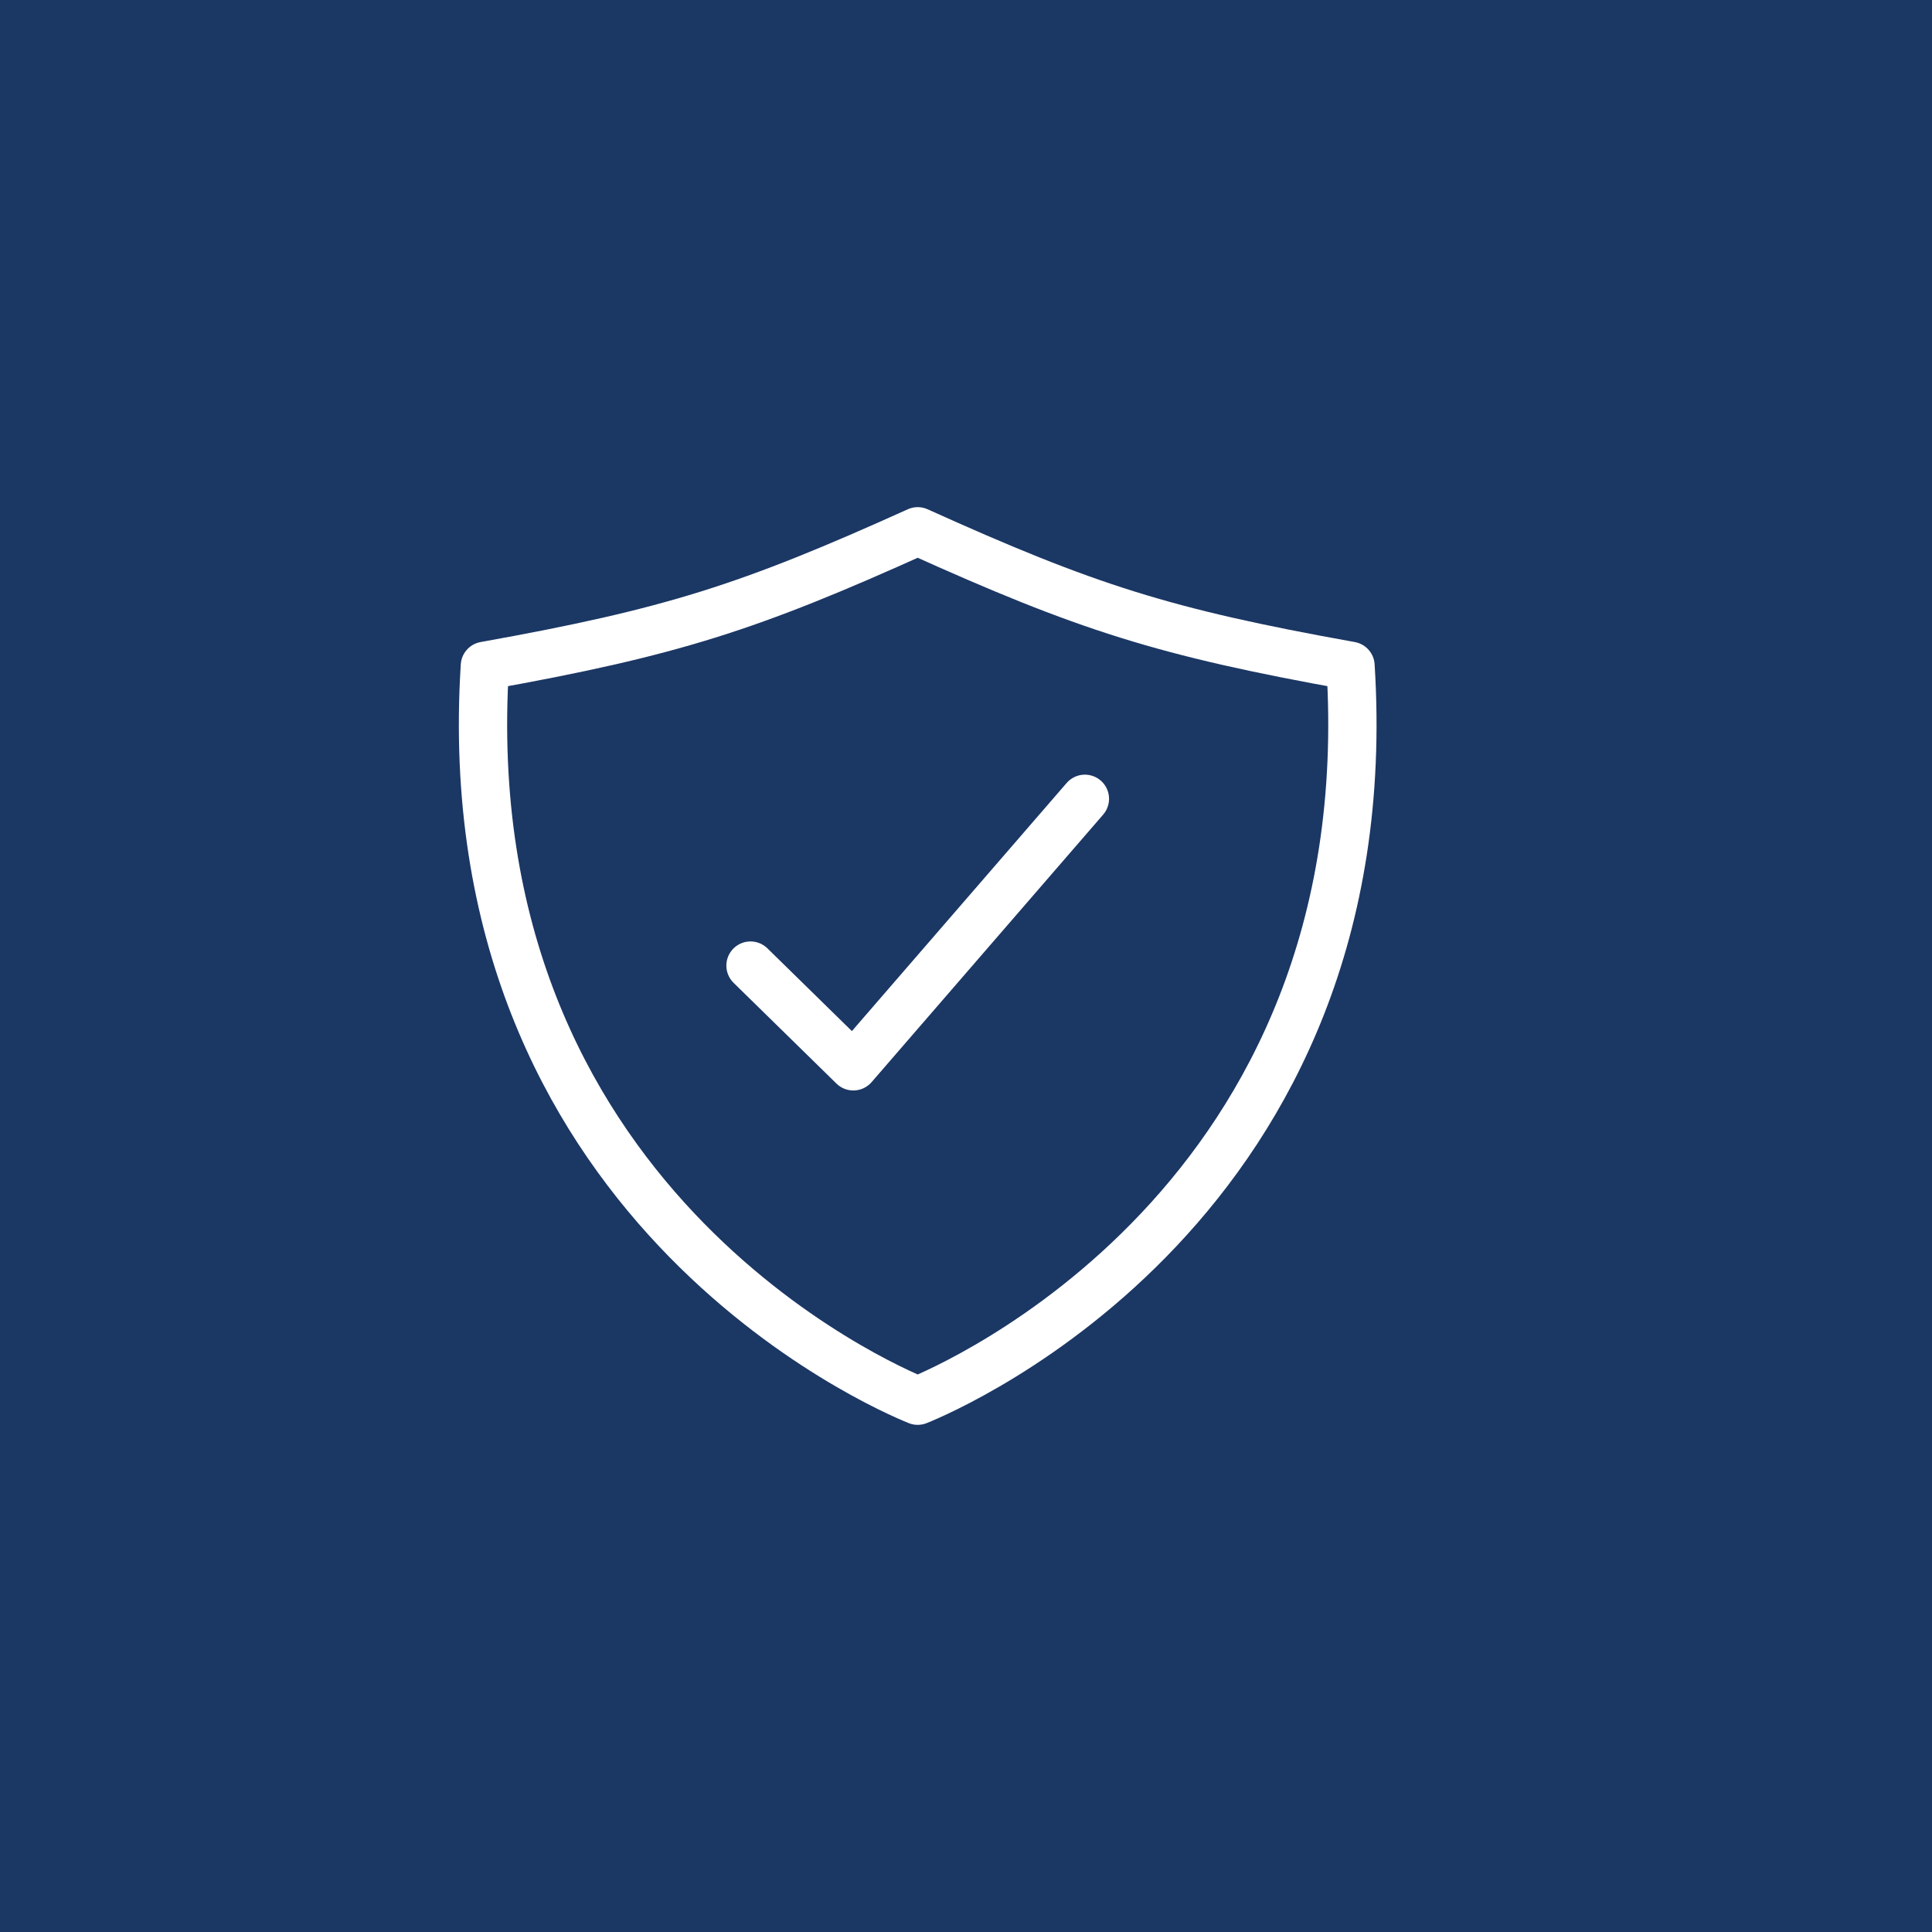 <svg width="80" height="80" viewBox="0 0 80 80" fill="none" xmlns="http://www.w3.org/2000/svg">
<rect width="80" height="80" fill="#1B3764"/>
<path d="M44.923 33.077L35.335 44.154L31.077 39.983" stroke="white" stroke-width="2" stroke-linecap="round" stroke-linejoin="round"/>
<path d="M55.922 27.57C48.184 26.182 44.985 25.154 38 22C31.015 25.154 27.816 26.182 20.078 27.57C18.676 49.79 36.666 57.463 38 58C39.334 57.463 57.324 49.79 55.922 27.57Z" stroke="white" stroke-width="2" stroke-linecap="round" stroke-linejoin="round"/>
</svg>
